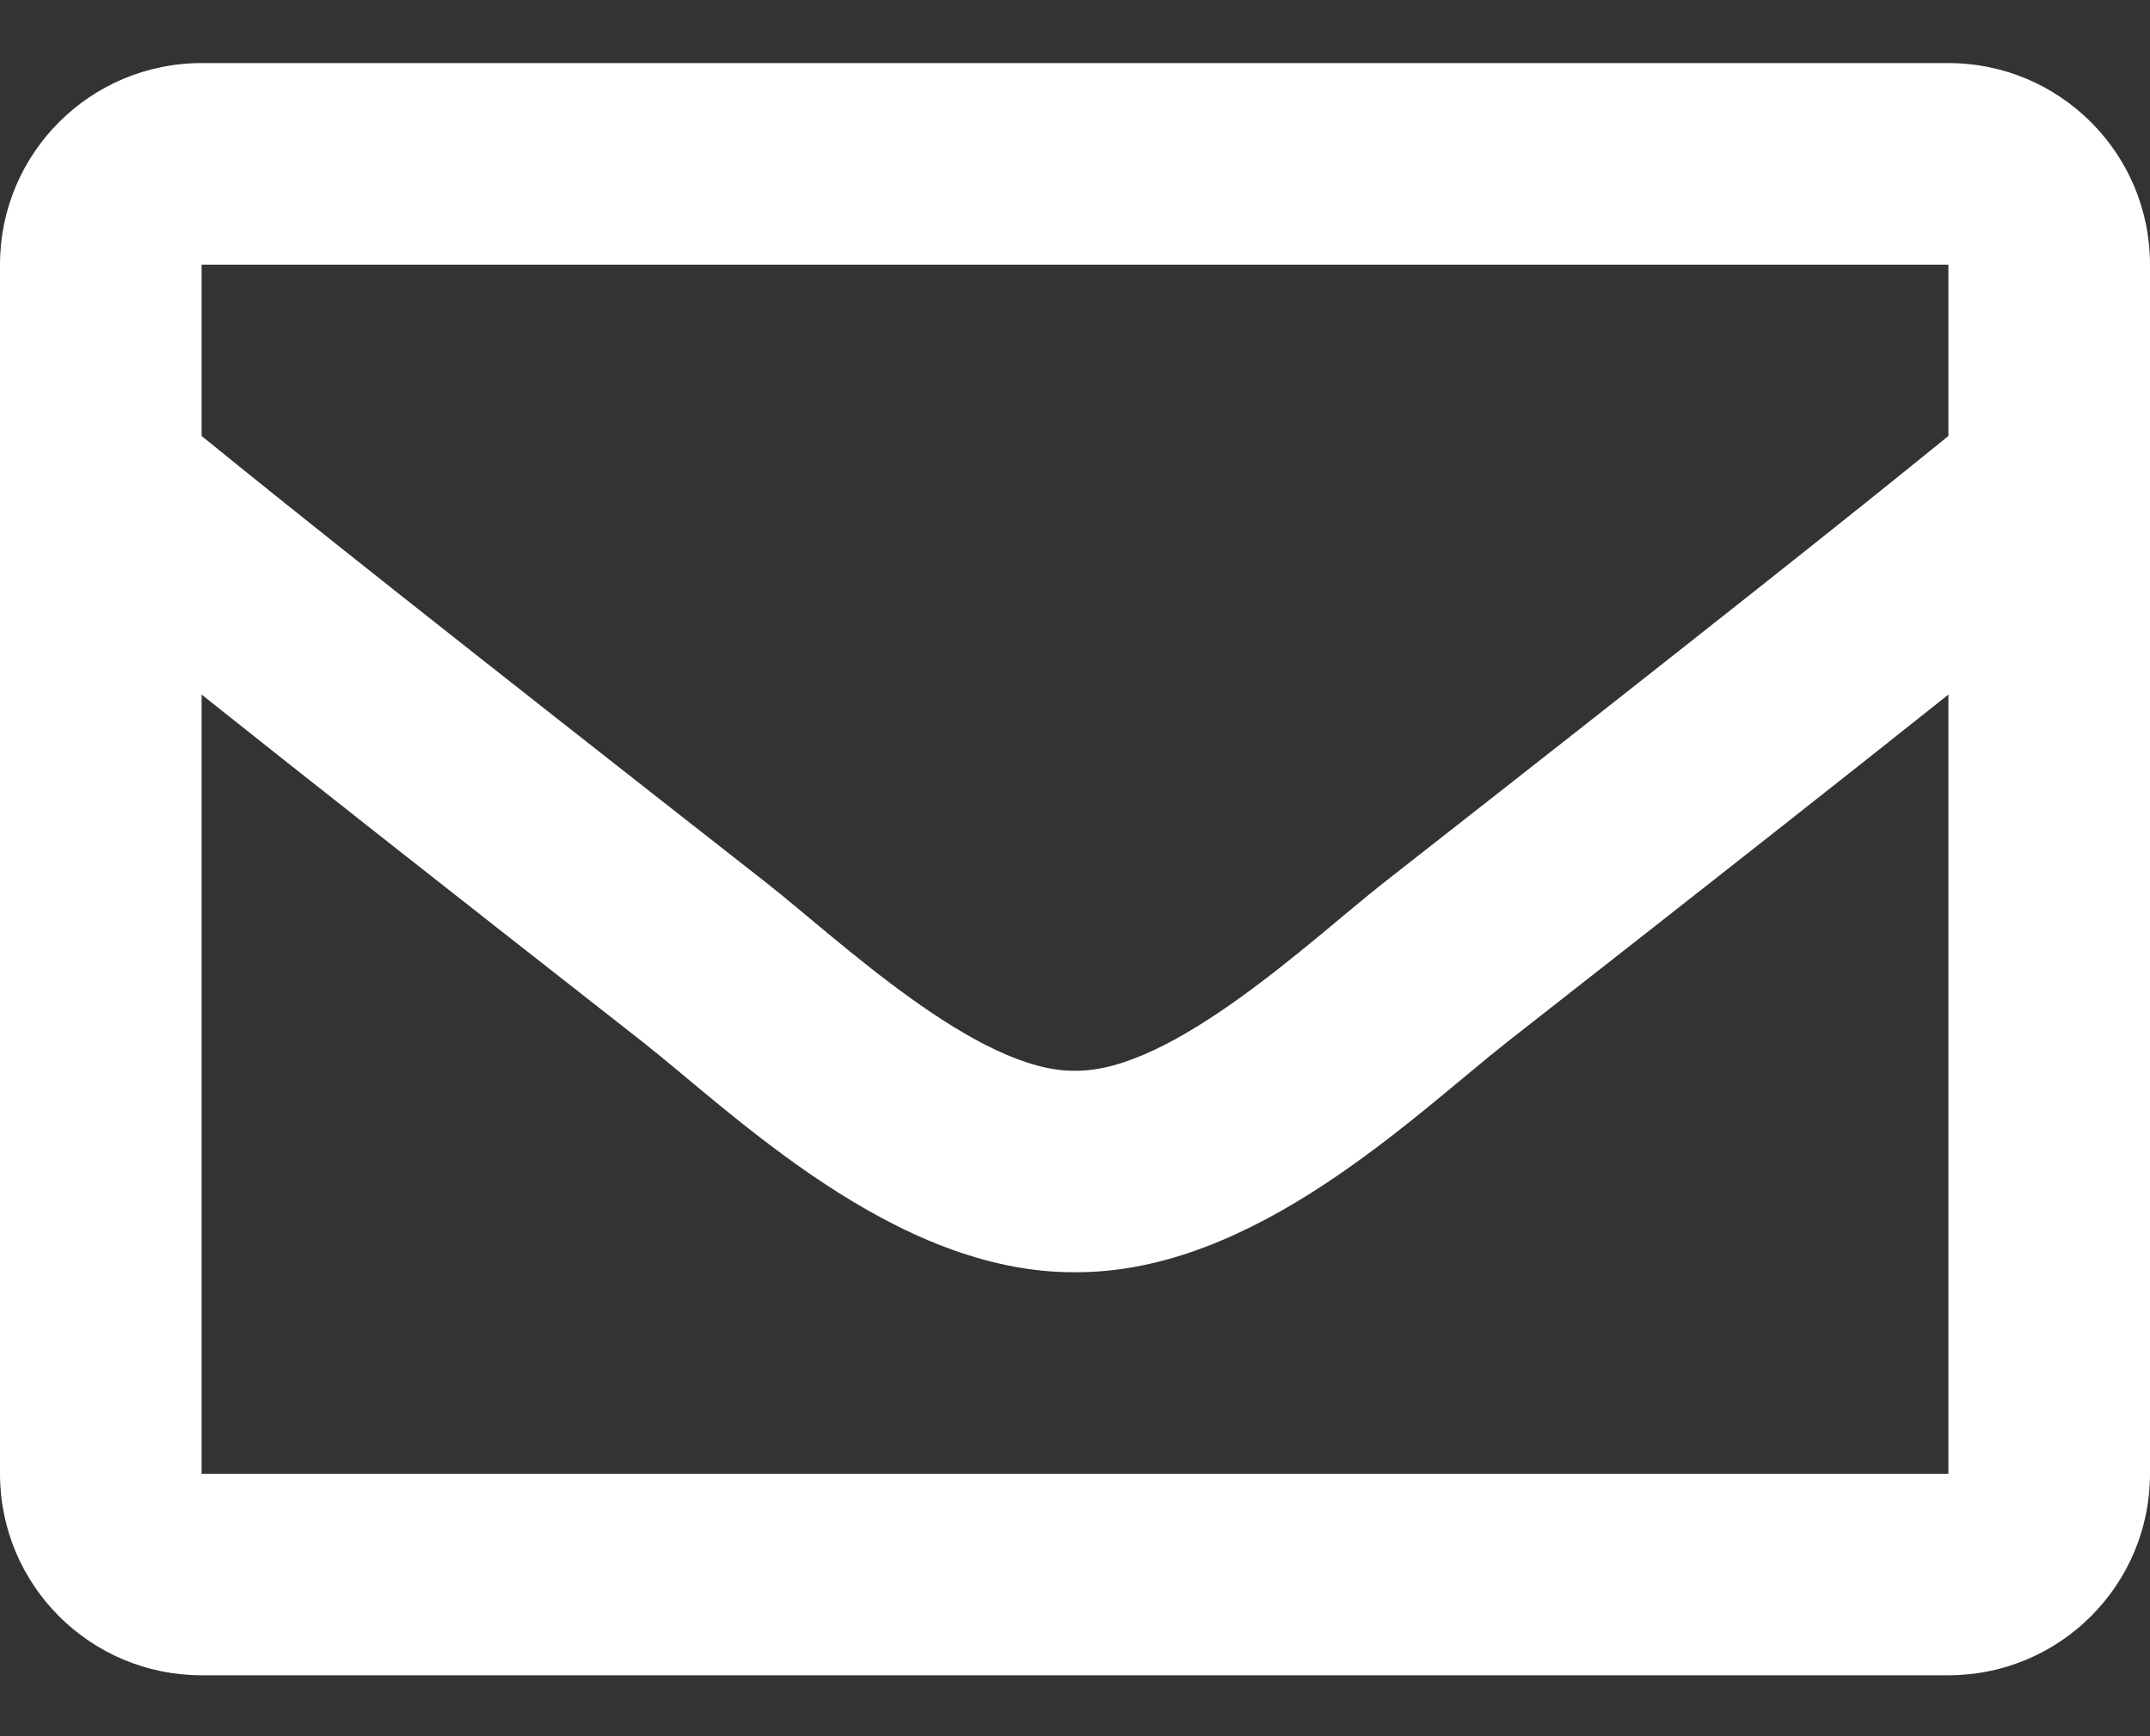 <svg width="26" height="21" viewBox="0 0 26 21" fill="none" xmlns="http://www.w3.org/2000/svg">
<rect x="0" y="0" width="26" height="21" fill="#333333" stroke="none"/>
<path d="M23.562 0.763H2.438C1.091 0.763 0 1.855 0 3.201V17.826C0 19.172 1.091 20.263 2.438 20.263H23.562C24.909 20.263 26 19.172 26 17.826V3.201C26 1.855 24.909 0.763 23.562 0.763ZM23.562 3.201V5.273C22.424 6.2 20.609 7.642 16.728 10.681C15.873 11.353 14.179 12.97 13 12.951C11.822 12.97 10.127 11.353 9.272 10.681C5.392 7.642 3.576 6.2 2.438 5.273V3.201H23.562ZM2.438 17.826V8.401C3.601 9.328 5.251 10.628 7.766 12.598C8.876 13.471 10.82 15.4 13 15.388C15.169 15.4 17.088 13.499 18.233 12.598C20.748 10.629 22.399 9.328 23.562 8.401V17.826H2.438Z" fill="white"/>
</svg>
